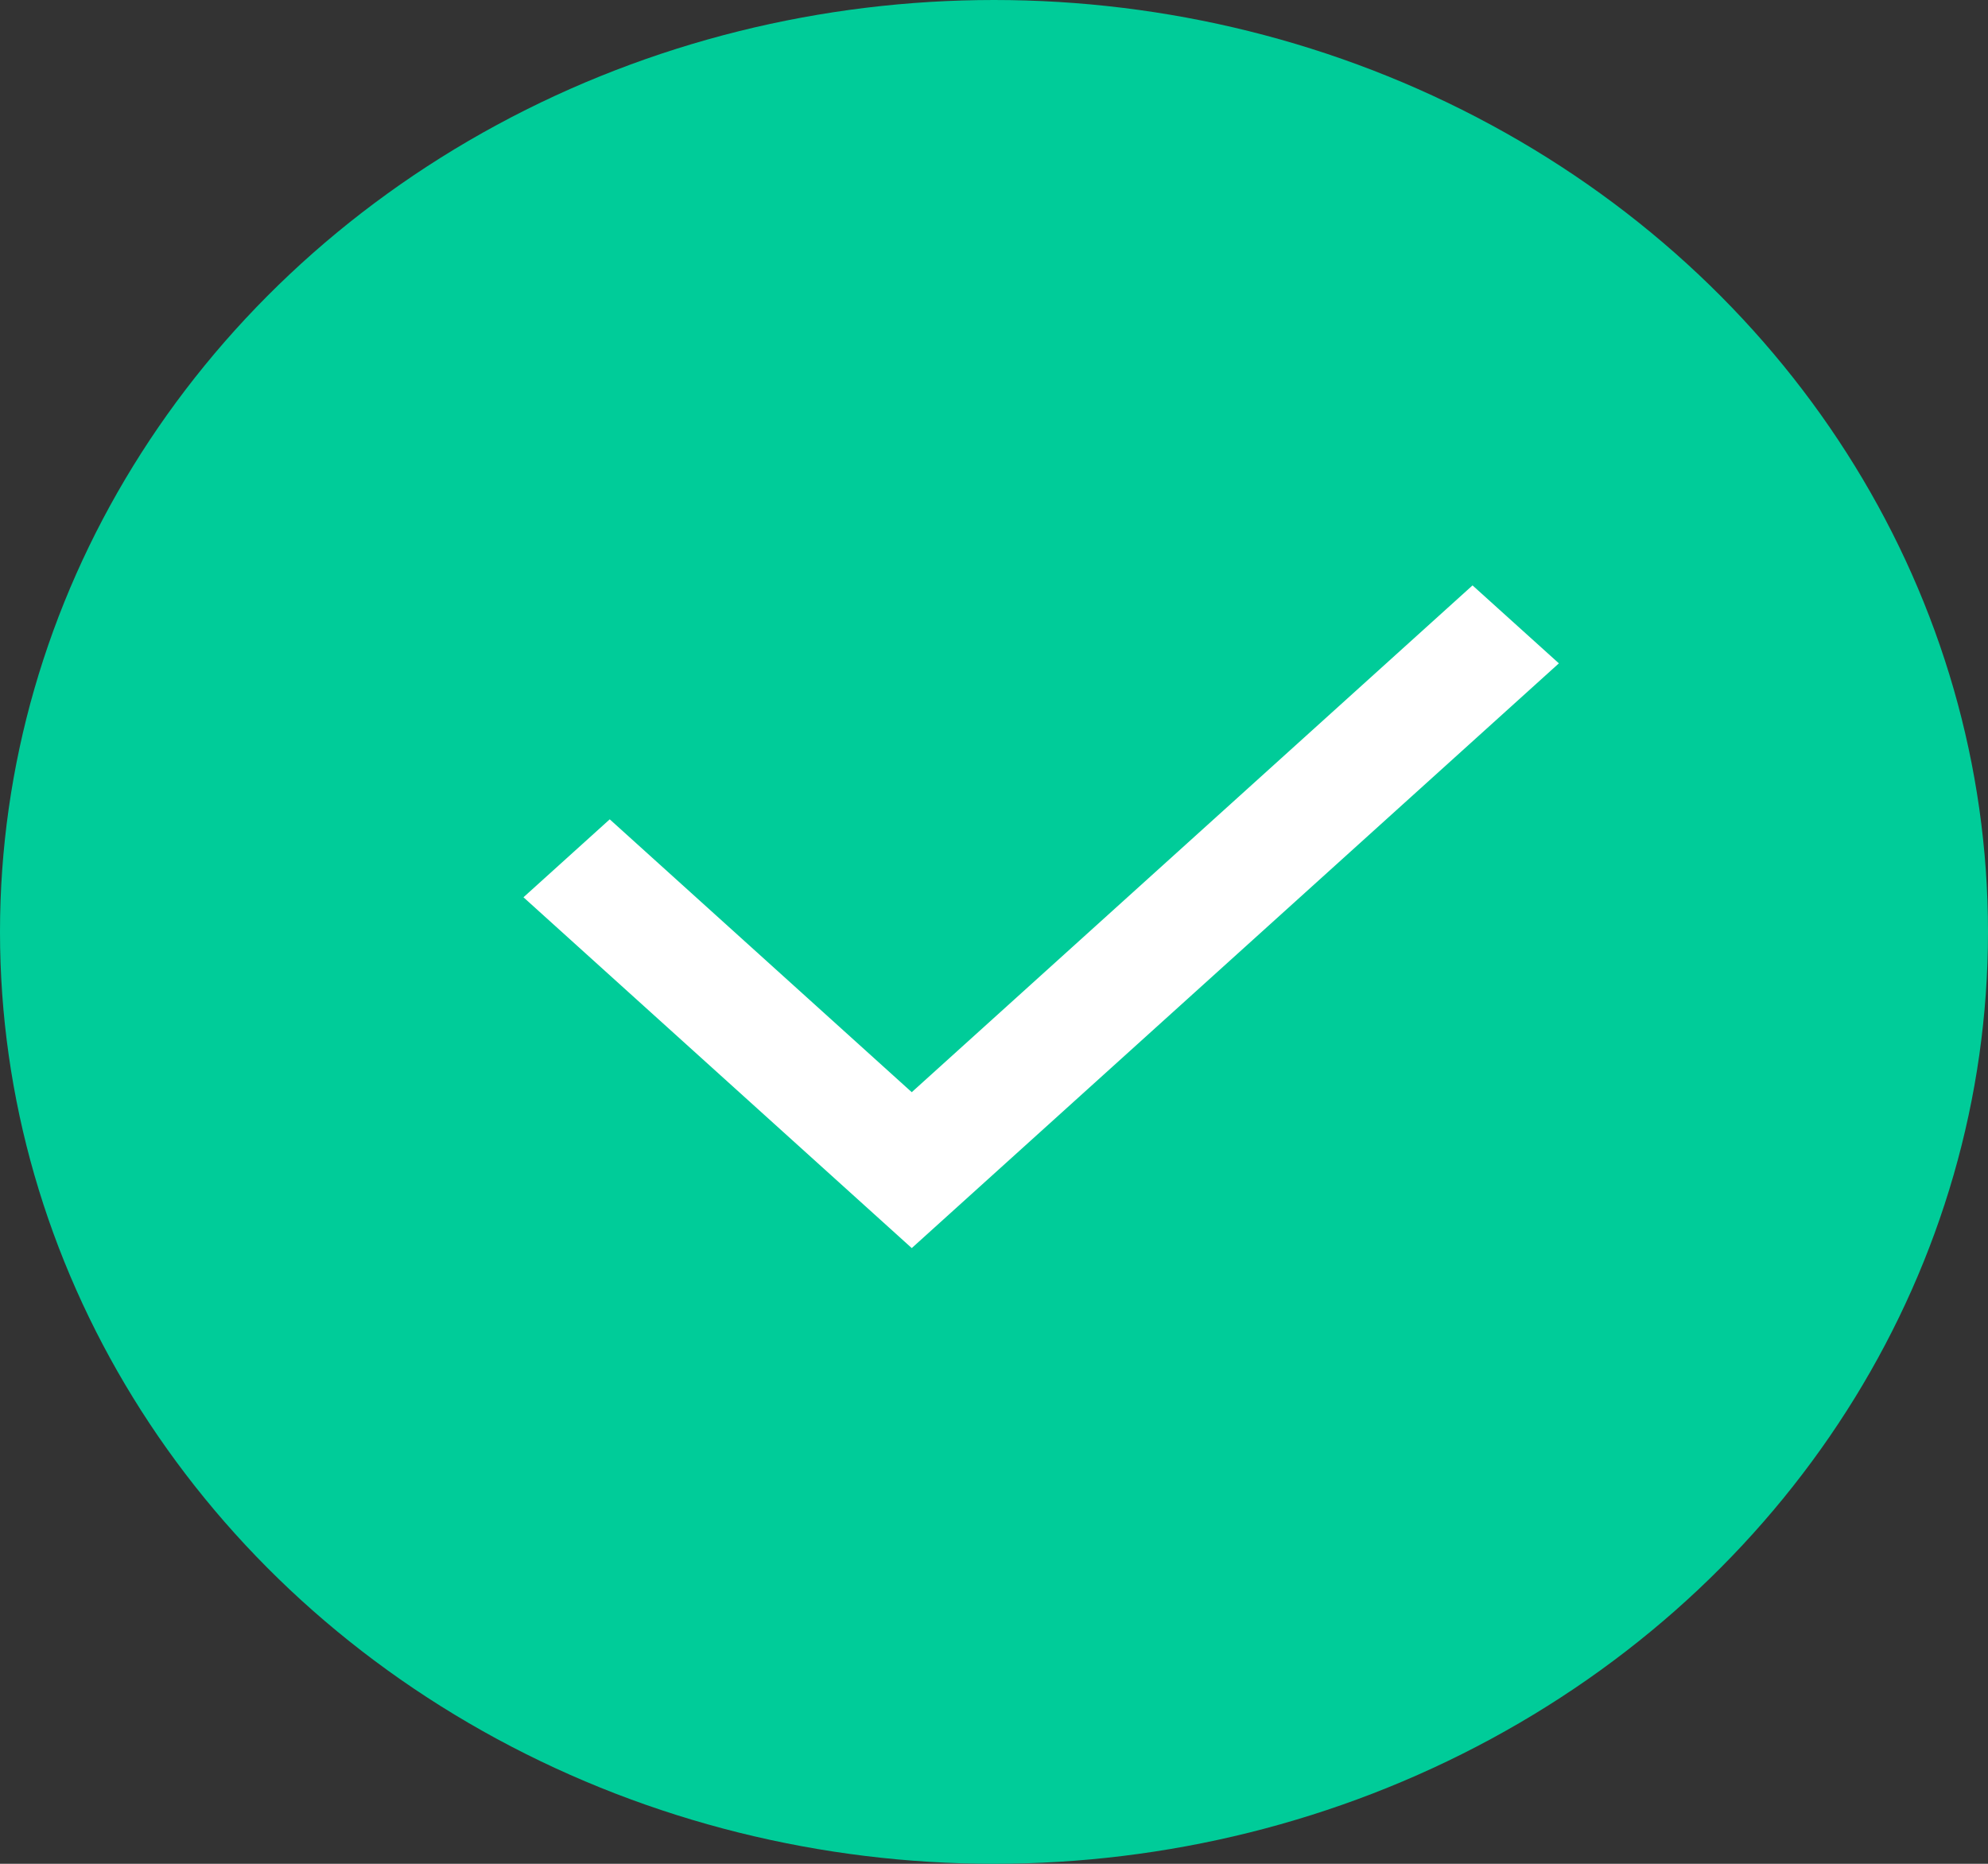 <svg width="48" height="45" viewBox="0 0 48 45" fill="none" xmlns="http://www.w3.org/2000/svg">
<rect x="0" y="0" width="48" height="45" fill="#333333" stroke="none"/>
<g id="Group 239191">
<ellipse id="Ellipse 5" cx="24" cy="22.5" rx="24" ry="22.5" fill="#00CC99"/>
<g id="Group">
<path id="Vector" d="M22.014 26.37L35.554 14.134L37.639 16.016L22.014 30.134L12.639 21.664L14.722 19.782L22.014 26.37Z" fill="white"/>
</g>
</g>
</svg>
